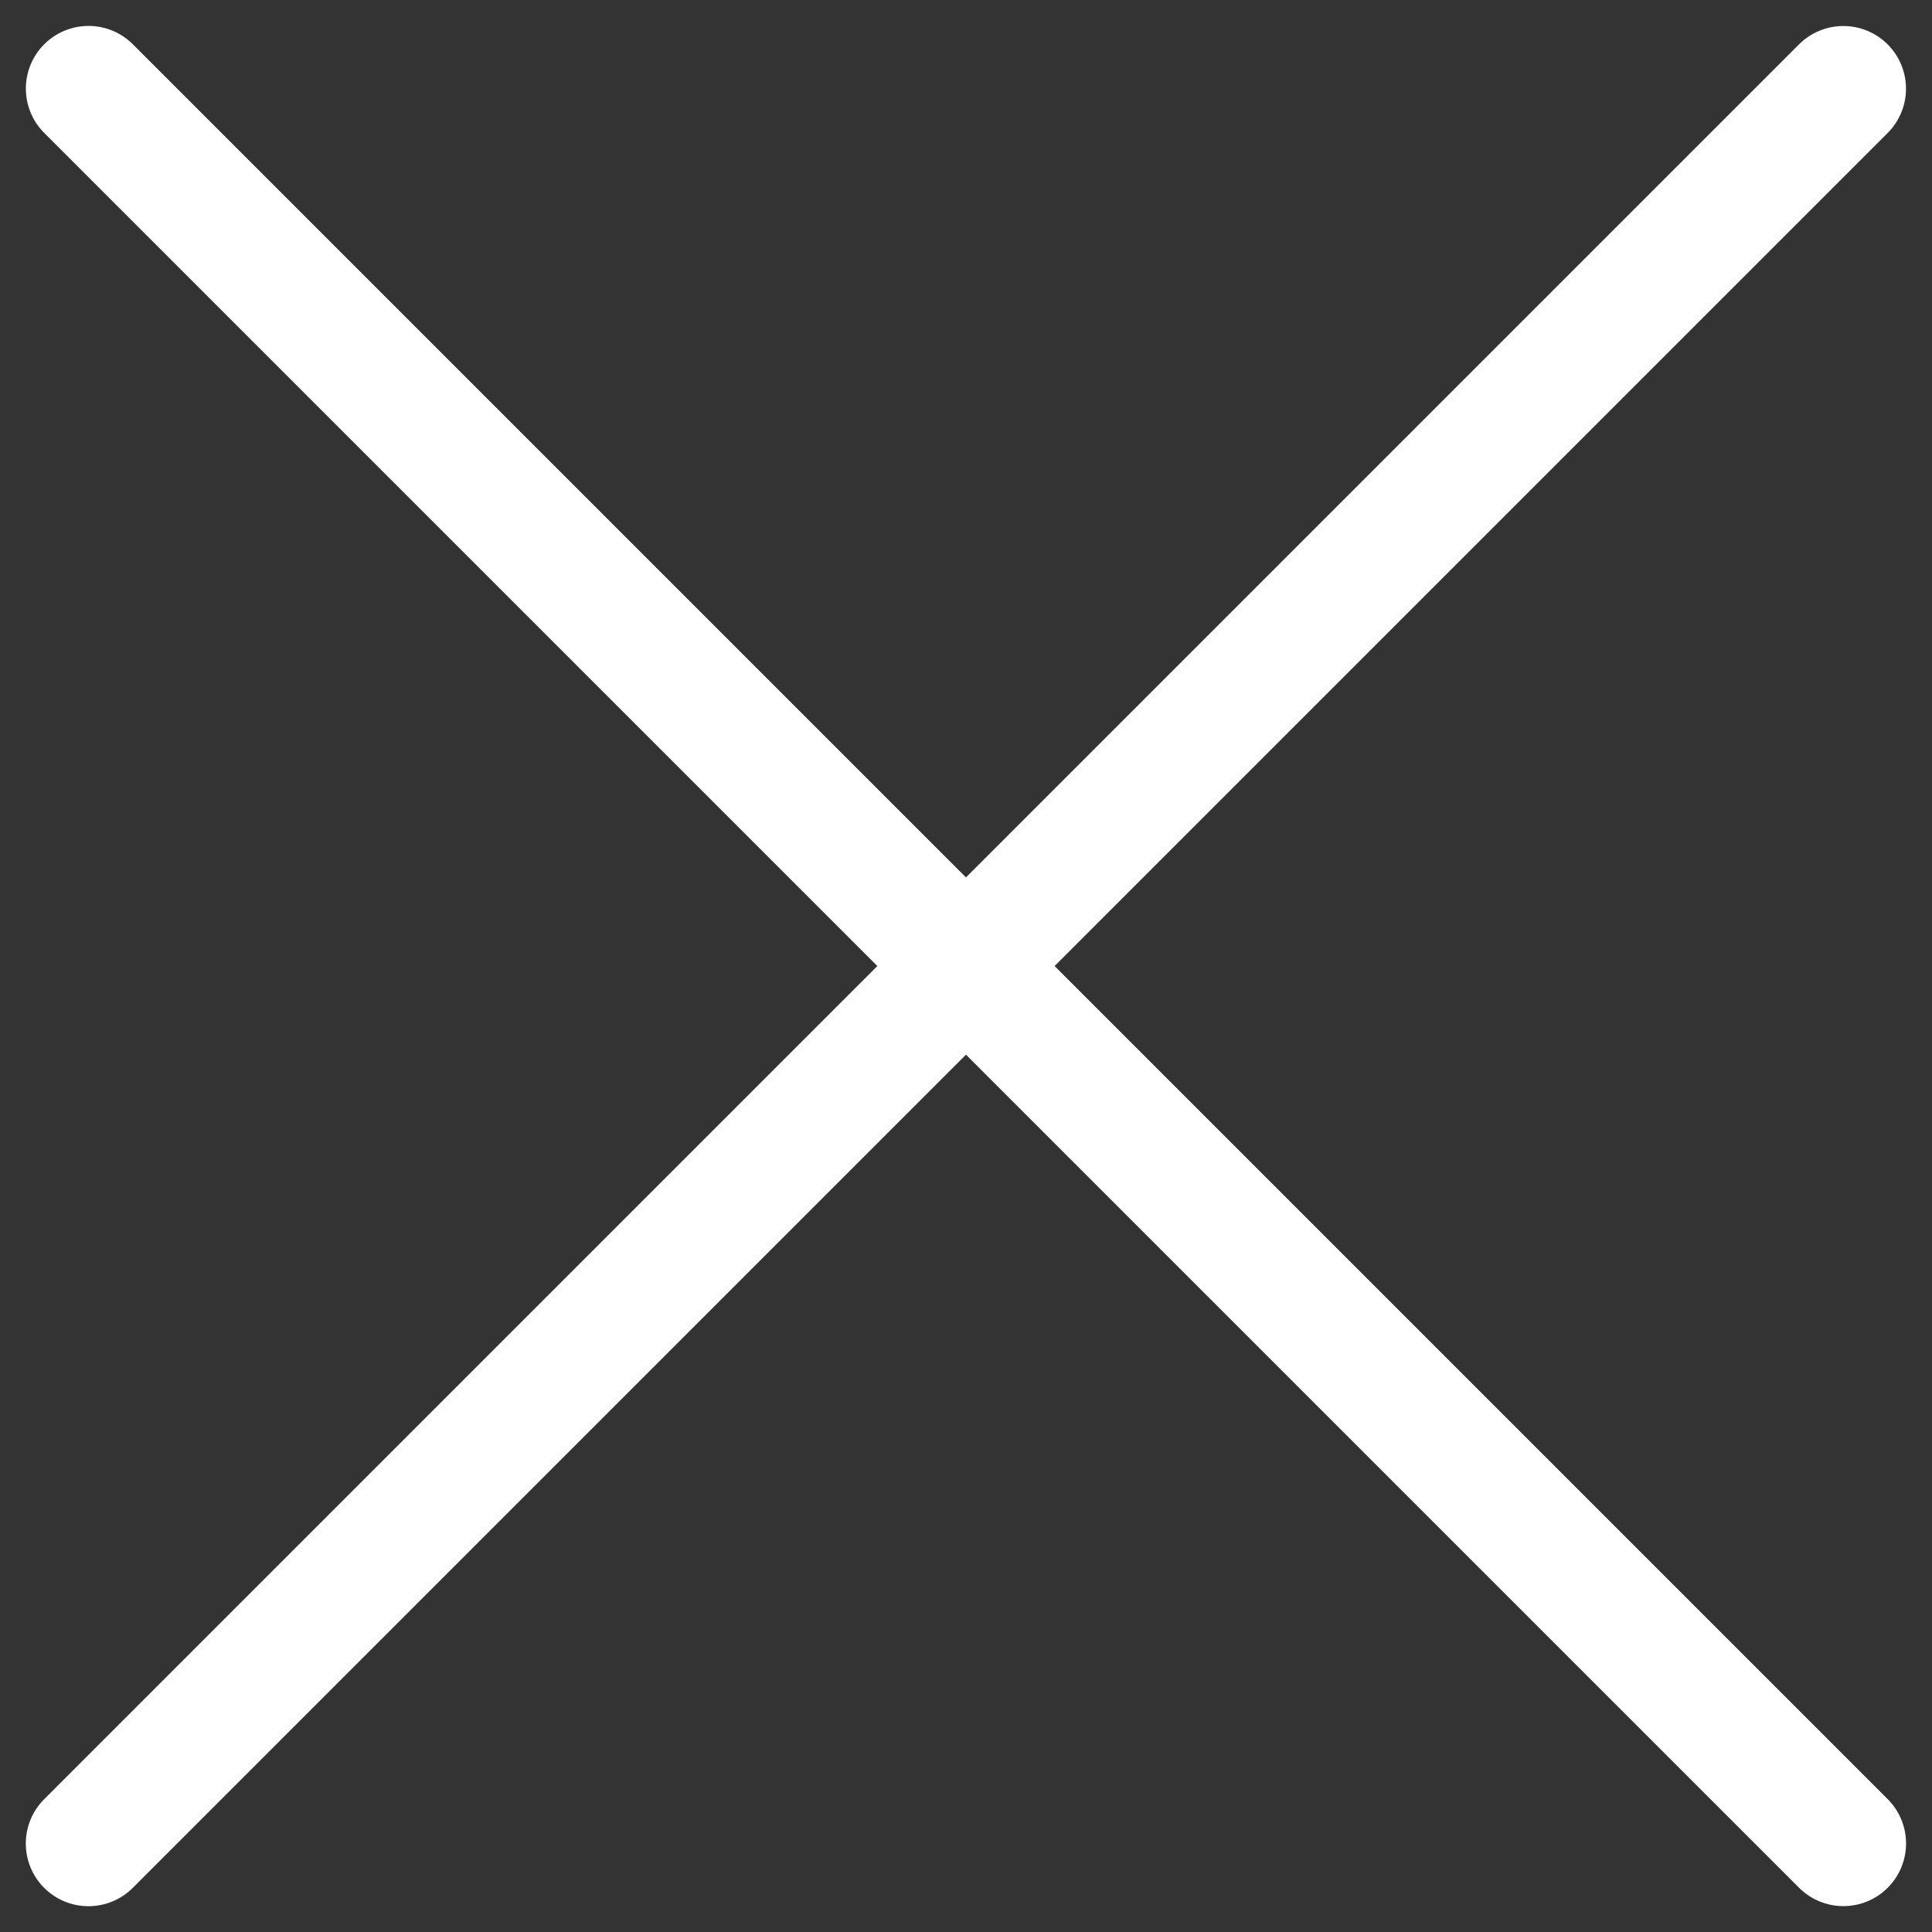 <svg xmlns="http://www.w3.org/2000/svg" width="30.828" height="30.829" viewBox="0 0 30.828 30.829">
<rect x="0" y="0" width="30.828" height="30.829" fill="#333333" stroke="none"/>
<defs><style>.a{fill:none;stroke:#fff;stroke-linecap:round;stroke-width:2px;}</style></defs>
<g transform="translate(-660.814 -111.057)">
<path class="a" d="M0,0V39.6" transform="translate(690.227 112.472) rotate(45)"/>
<path class="a" d="M0,39.6V0" transform="translate(690.228 140.472) rotate(135)"/></g></svg>